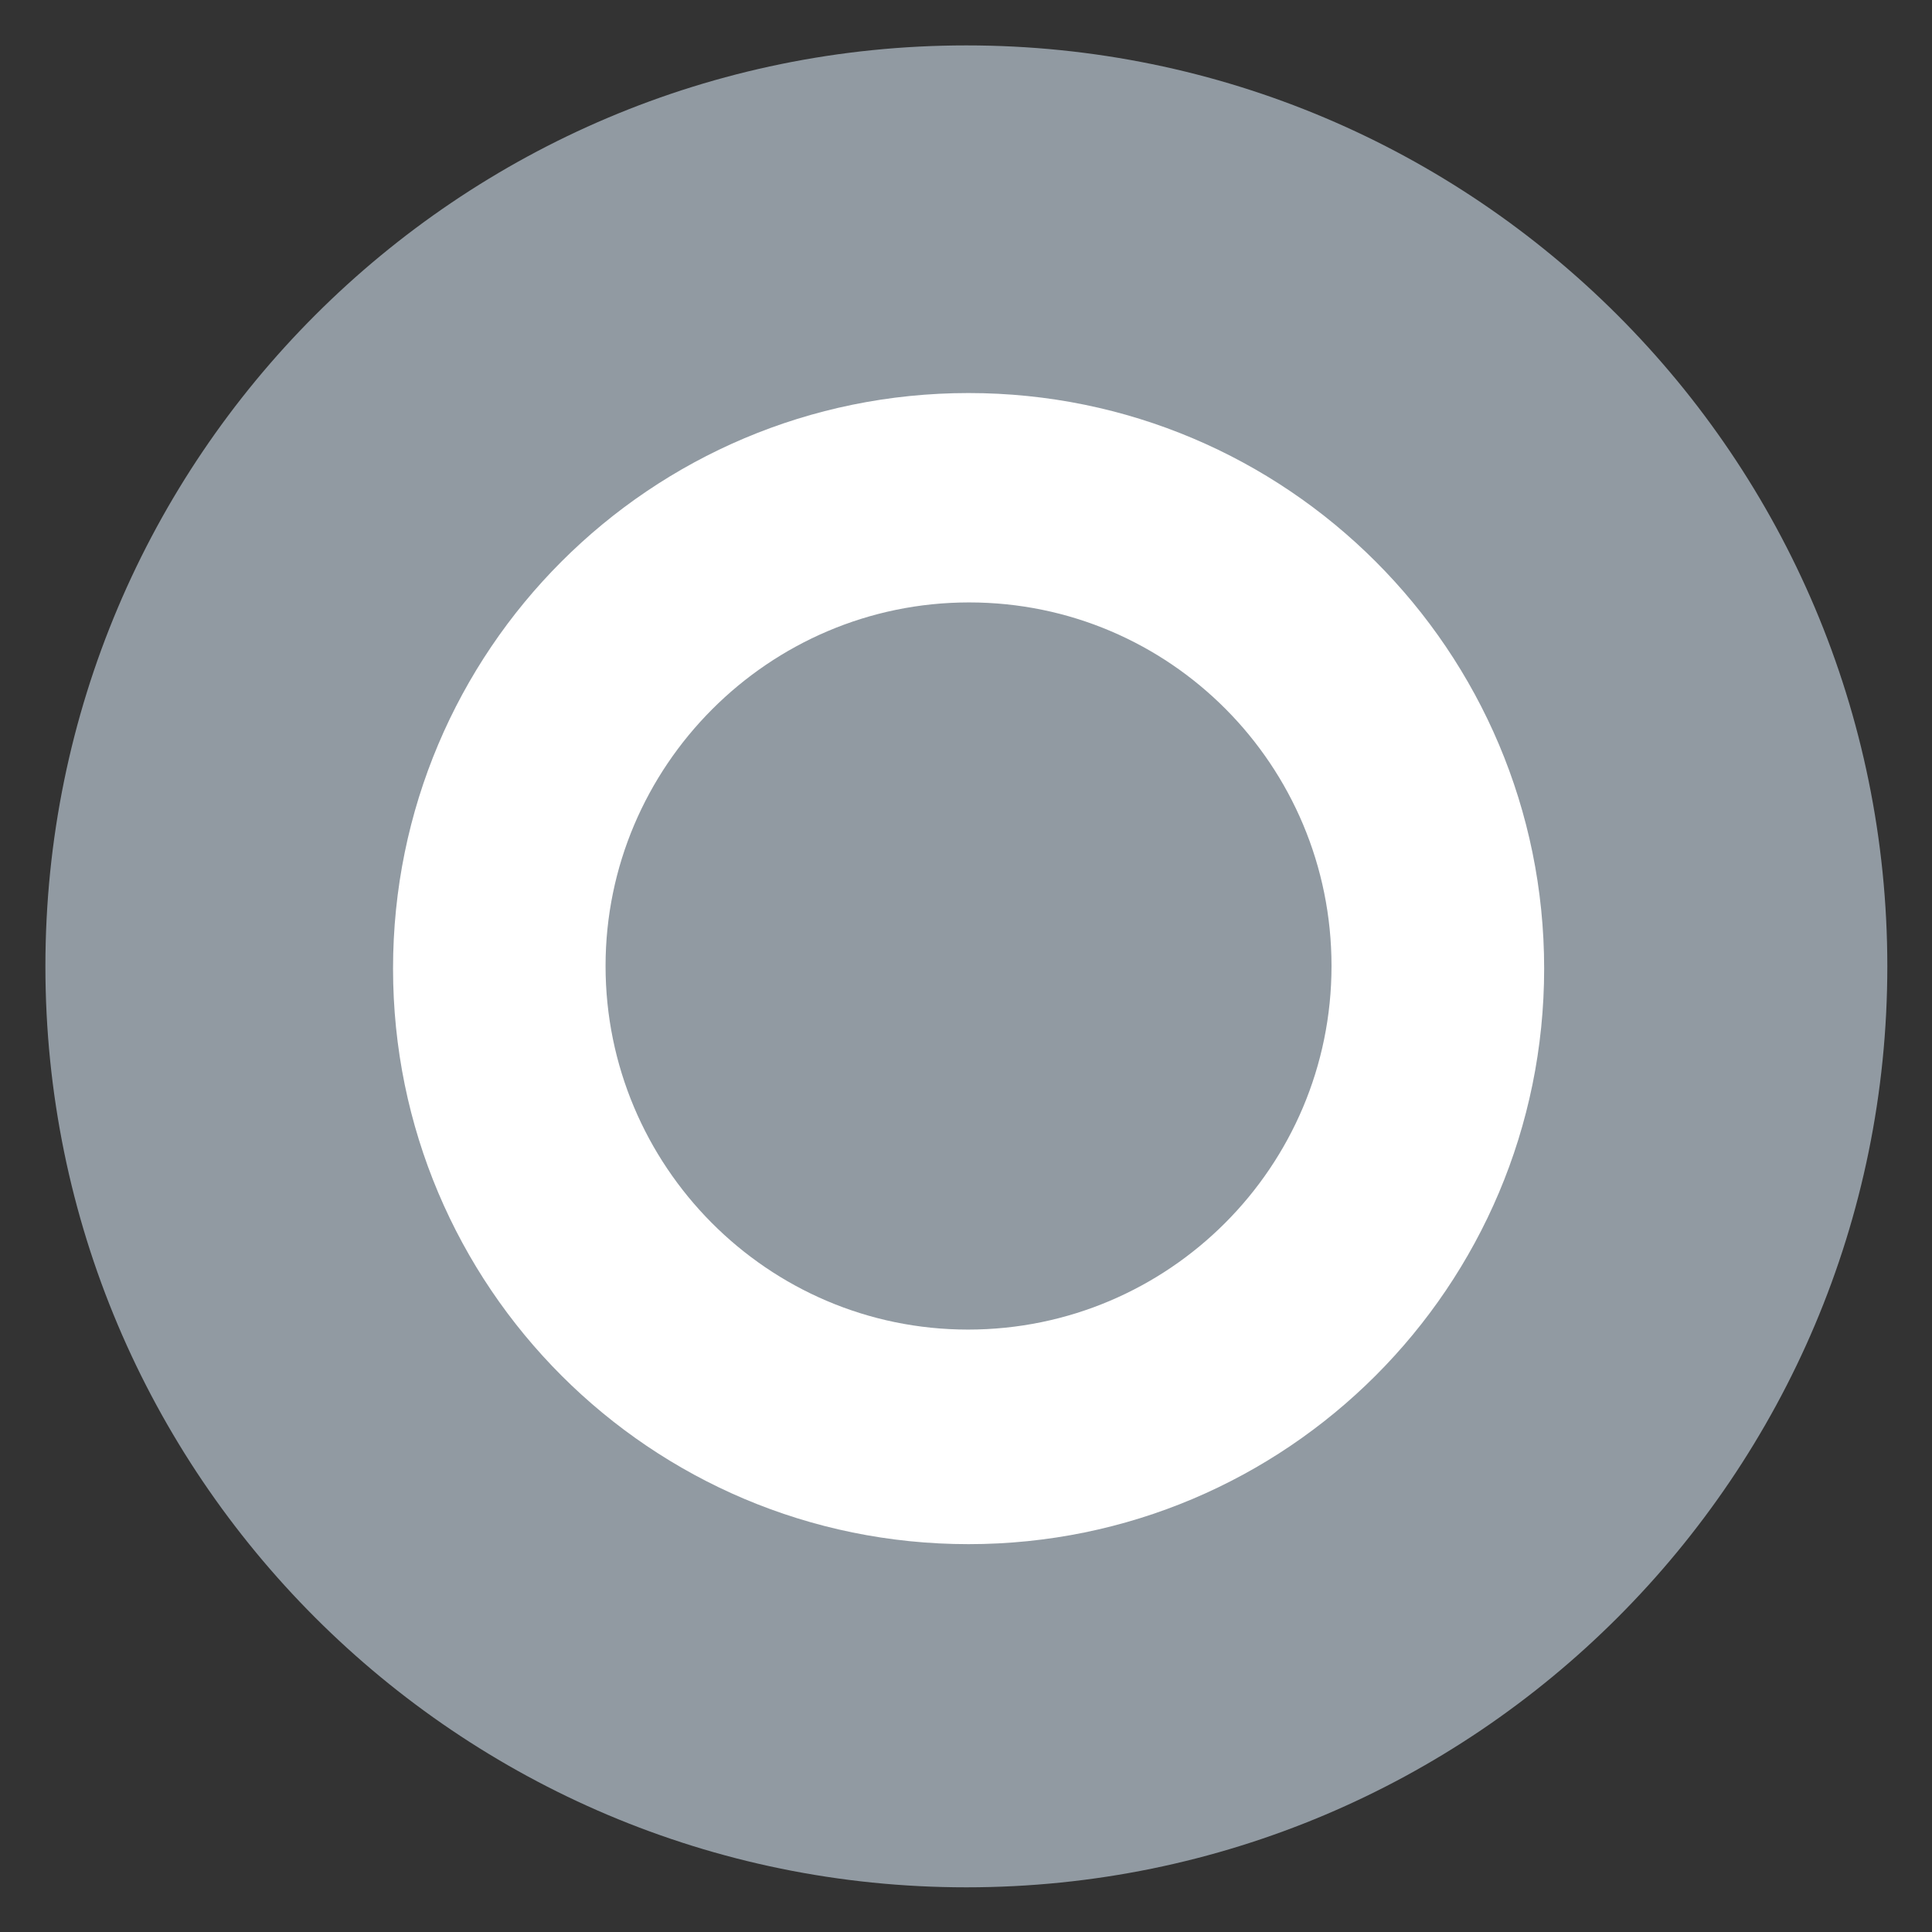 <svg width="16" height="16" viewBox="0 0 16 16" fill="none" xmlns="http://www.w3.org/2000/svg">
<rect x="0" y="0" width="16" height="16" fill="#333333" stroke="none"/>
<g clip-path="url(#clip0_18_2506)">
<path d="M8.003 15.63C12.215 15.63 15.63 12.215 15.63 8.003C15.63 3.791 12.215 0.376 8.003 0.376C3.791 0.376 0.376 3.791 0.376 8.003C0.376 12.215 3.791 15.63 8.003 15.63Z" fill="#919AA2"/>
<path fill-rule="evenodd" clip-rule="evenodd" d="M12.788 8.021C12.788 10.655 10.655 12.788 8.021 12.788C5.387 12.788 3.255 10.655 3.255 8.021C3.255 5.387 5.387 3.255 8.021 3.255C10.655 3.255 12.788 5.387 12.788 8.021ZM11.027 8C11.027 9.662 9.679 11.011 8.017 11.011C6.354 11.011 5.015 9.653 5.015 8C5.015 6.347 6.364 4.989 8.026 4.989C9.688 4.989 11.027 6.338 11.027 8Z" fill="white"/>
</g>
<defs>
<clipPath id="clip0_18_2506">
<rect width="16" height="16" fill="white"/>
</clipPath>
</defs>
</svg>
